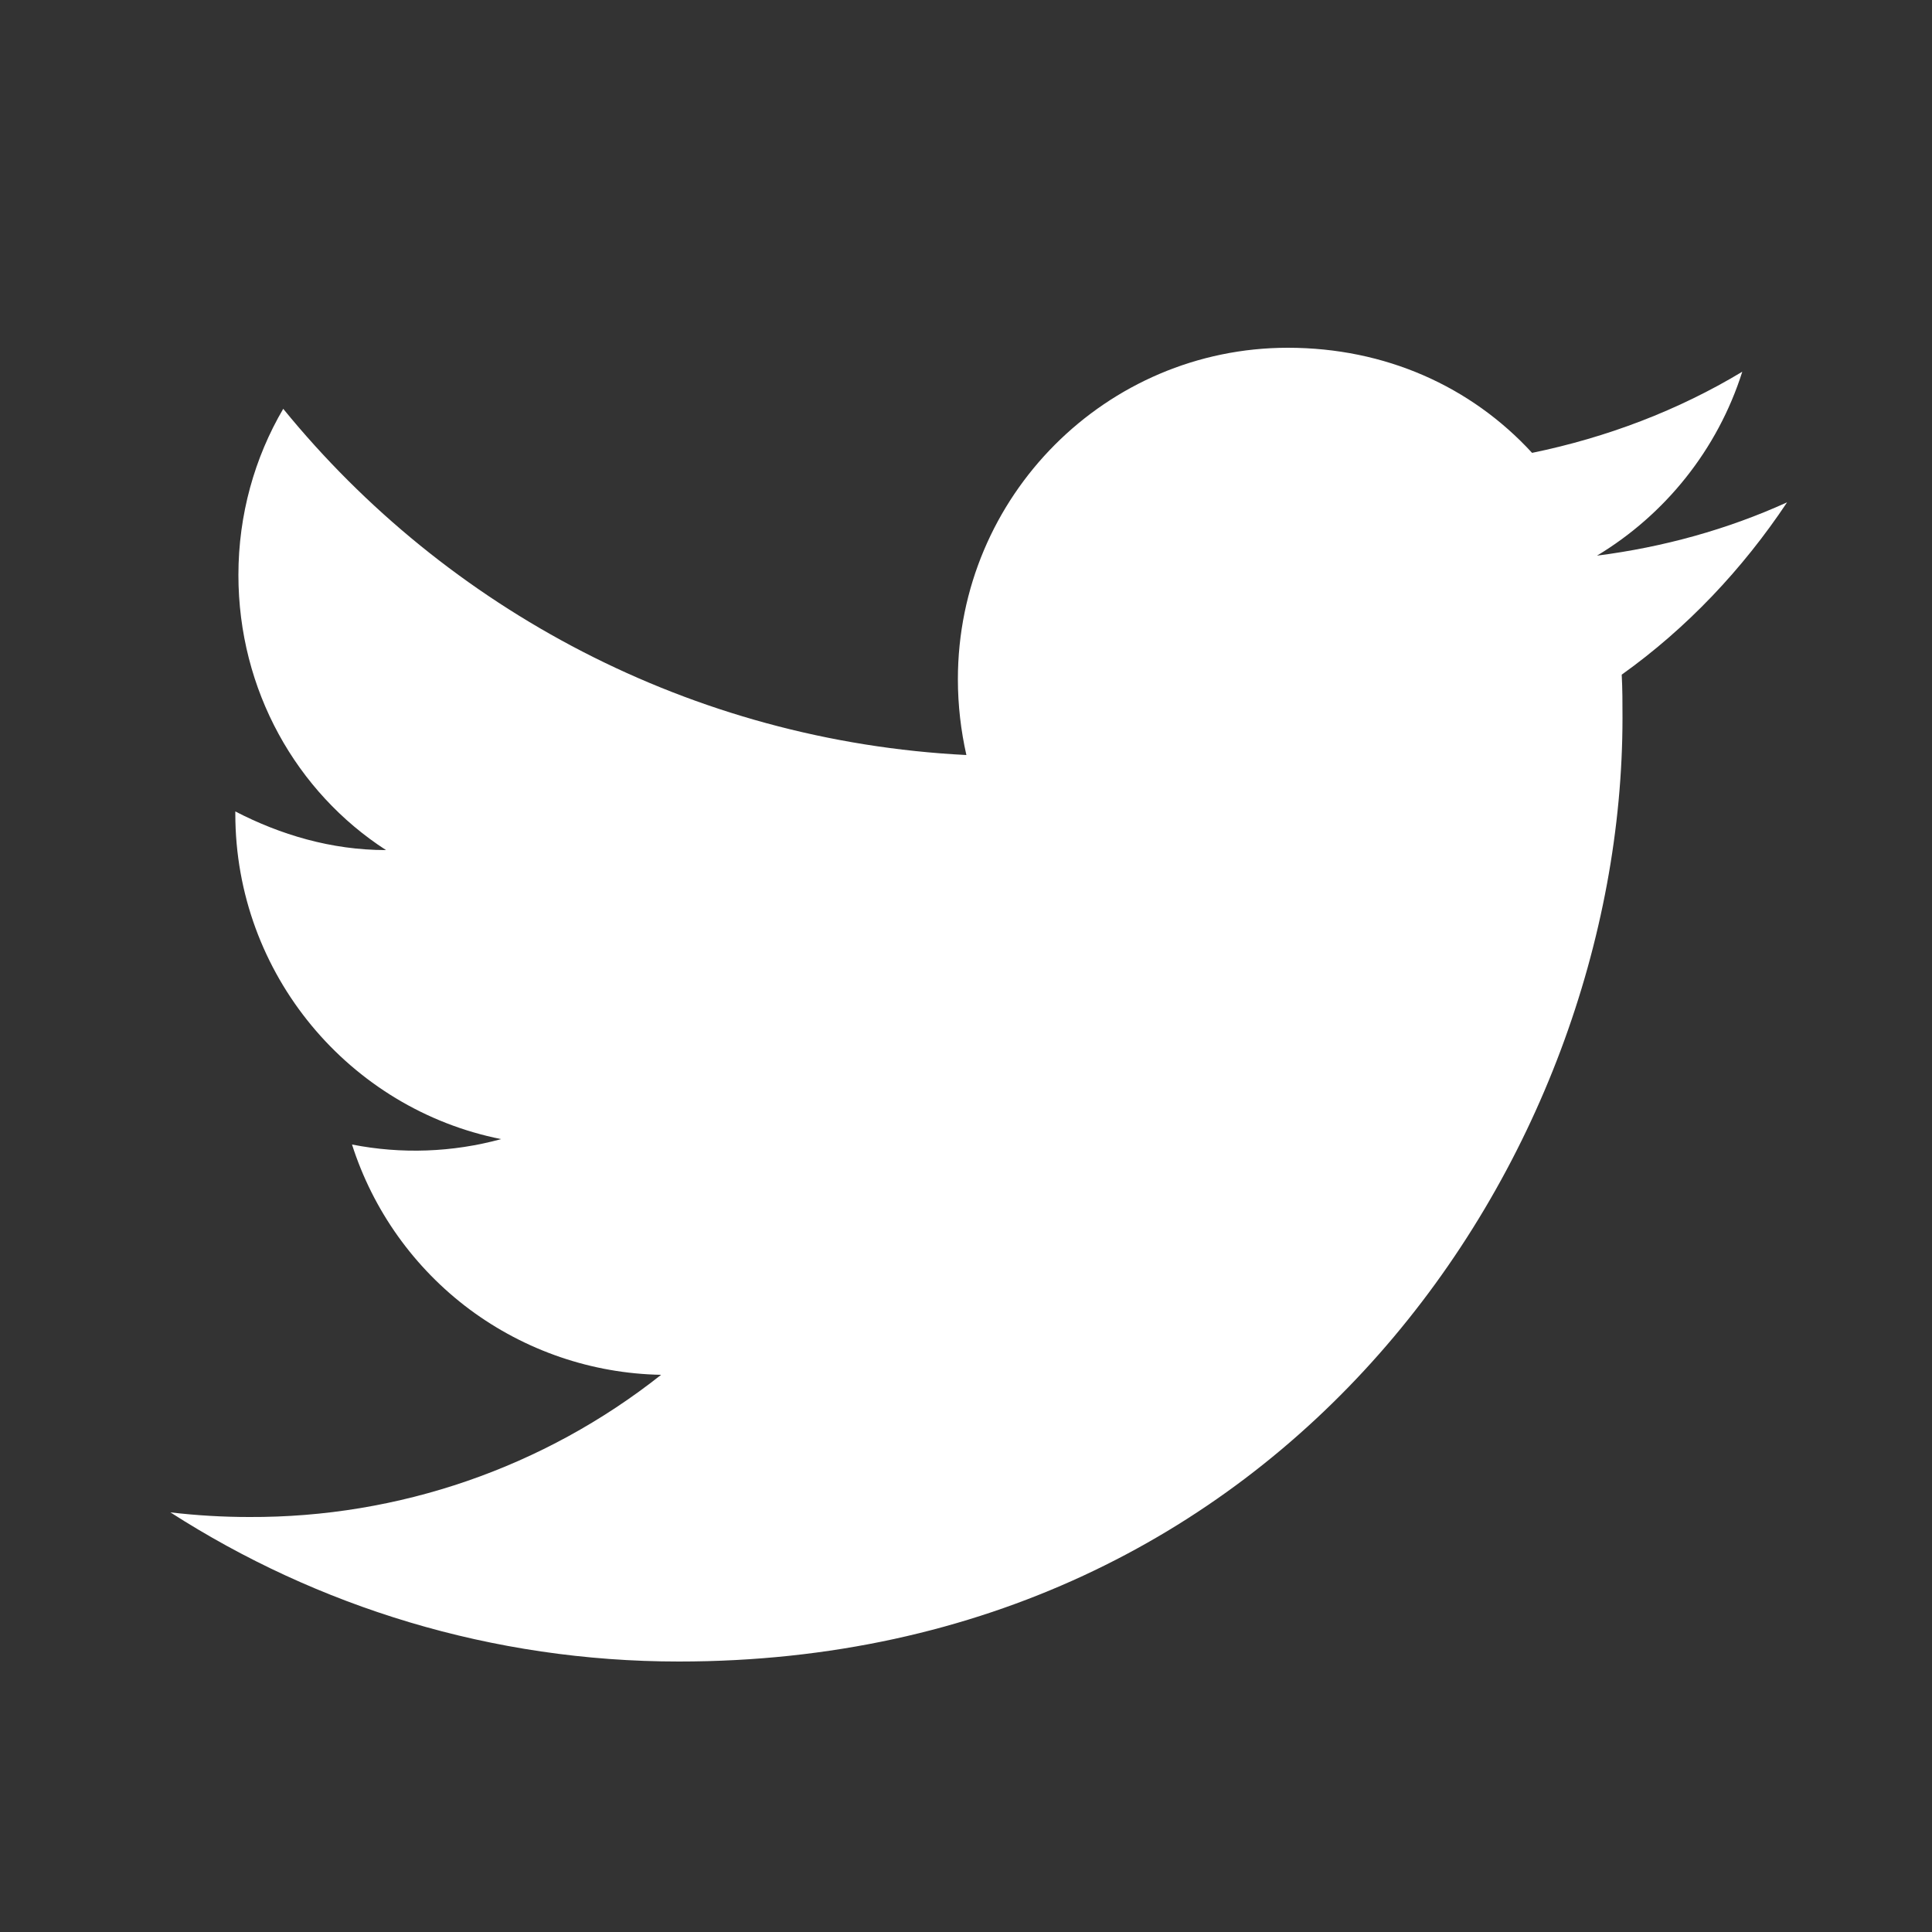 <svg width="25" height="25" viewBox="0 0 25 25" fill="none" xmlns="http://www.w3.org/2000/svg">
<rect x="0" y="0" width="25" height="25" fill="#333333" stroke="none"/>
<path d="M23.125 6.5C22.355 6.85 21.525 7.08 20.665 7.19C21.545 6.66 22.225 5.82 22.545 4.81C21.715 5.31 20.795 5.66 19.825 5.86C19.035 5 17.925 4.5 16.665 4.5C14.315 4.5 12.395 6.42 12.395 8.79C12.395 9.13 12.435 9.46 12.505 9.77C8.945 9.59 5.775 7.88 3.665 5.29C3.295 5.92 3.085 6.66 3.085 7.44C3.085 8.93 3.835 10.25 4.995 11C4.285 11 3.625 10.8 3.045 10.5V10.53C3.045 12.61 4.525 14.35 6.485 14.74C5.856 14.912 5.195 14.936 4.555 14.81C4.827 15.662 5.359 16.408 6.076 16.943C6.794 17.477 7.661 17.774 8.555 17.79C7.039 18.99 5.159 19.639 3.225 19.63C2.885 19.63 2.545 19.61 2.205 19.57C4.105 20.79 6.365 21.5 8.785 21.5C16.665 21.5 20.995 14.96 20.995 9.29C20.995 9.1 20.995 8.92 20.985 8.73C21.825 8.13 22.545 7.37 23.125 6.5Z" fill="white"/>
</svg>
